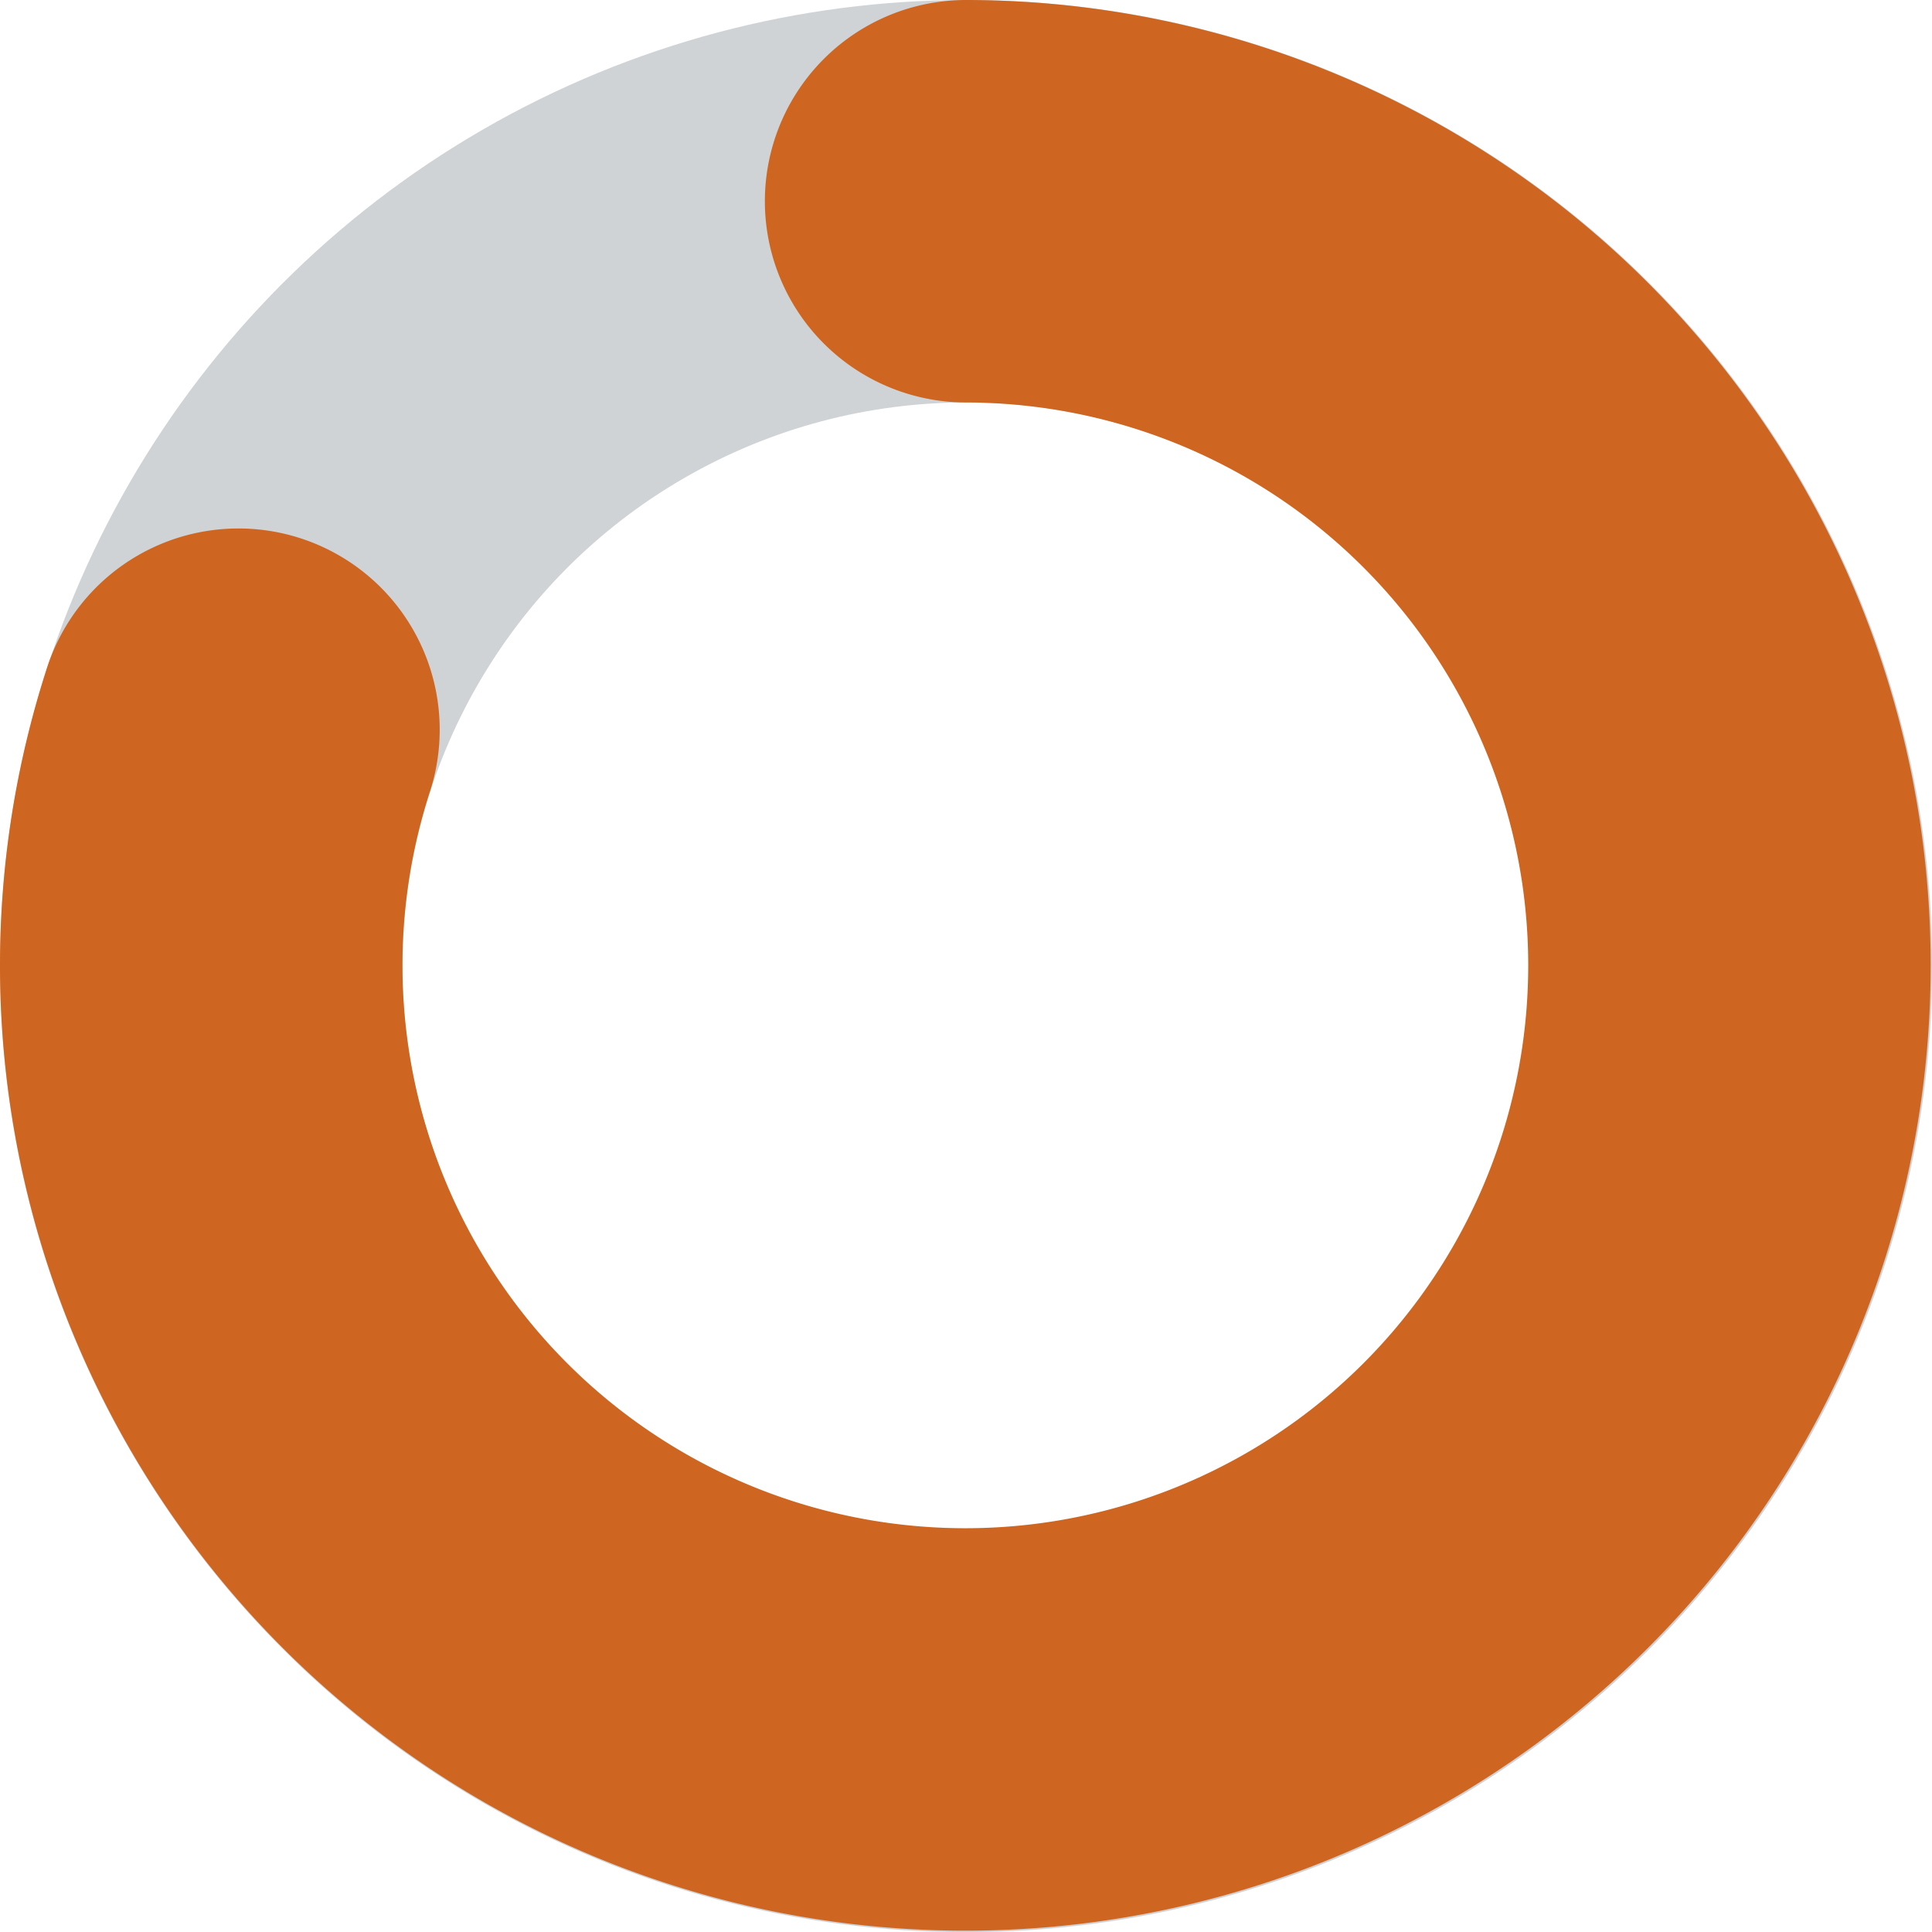 <svg xmlns="http://www.w3.org/2000/svg" viewBox="0 0 102.73 102.74"><defs><style>.cls-1,.cls-2{fill:none;stroke-miterlimit:10;stroke-width:21.4px;}.cls-1{stroke:#d0d3d5;}.cls-2{stroke:#ce6621;stroke-linecap:round;}</style></defs><title>illustration</title><g id="Layer_2" data-name="Layer 2"><g id="Layer_1-2" data-name="Layer 1"><circle class="cls-1" cx="51.37" cy="51.37" r="40.67"/><path class="cls-2" d="M51.37,10.7A40.63,40.63,0,1,1,12.68,38.8"/></g></g></svg>